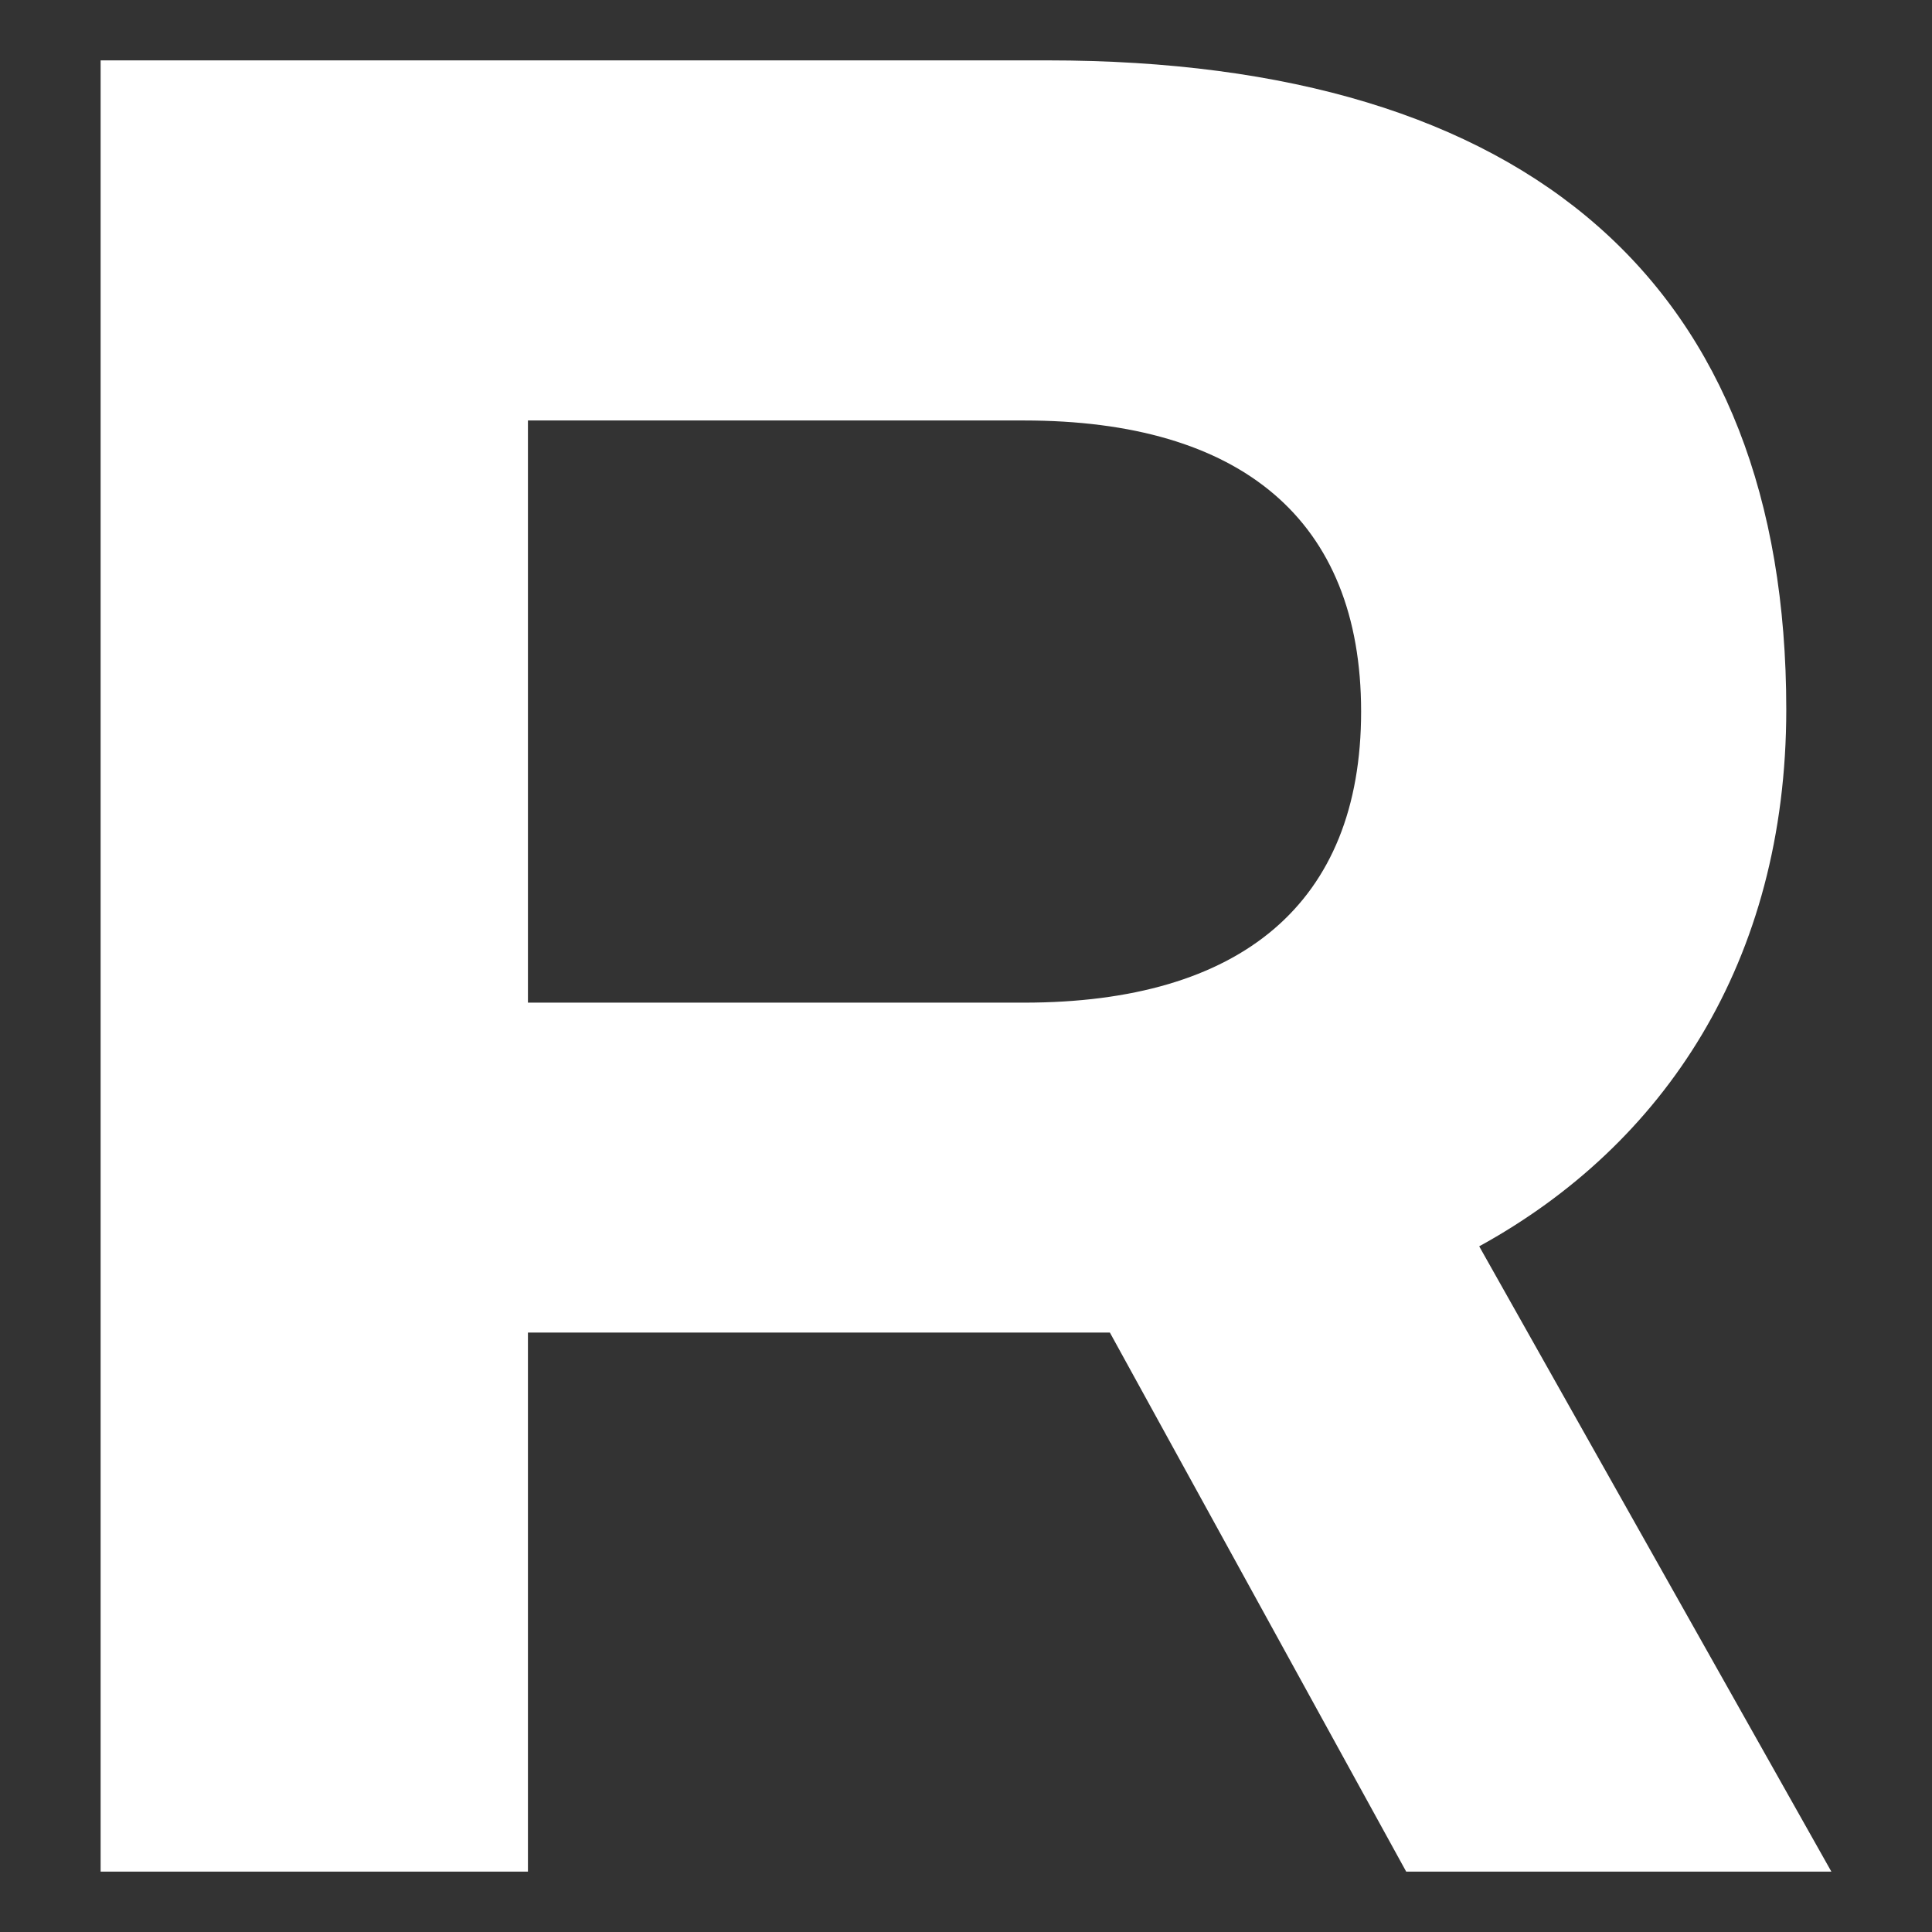 <svg width="96" height="96" viewBox="0 0 96 96" fill="none" xmlns="http://www.w3.org/2000/svg">
<rect x="0" y="0" width="96" height="96" fill="#333333" stroke="none"/>
<path d="M91 93H69.873L55.149 66.214H26.233V93H5V3H52.055C76.062 3 88.759 14.25 88.759 35.25C88.759 47.786 82.677 56.893 73.501 61.929L91 93ZM26.233 20.893V49.821H50.881C61.658 49.821 67.633 44.893 67.633 35.357C67.633 25.821 61.658 20.893 50.881 20.893H26.233Z" fill="white"/>
</svg>
